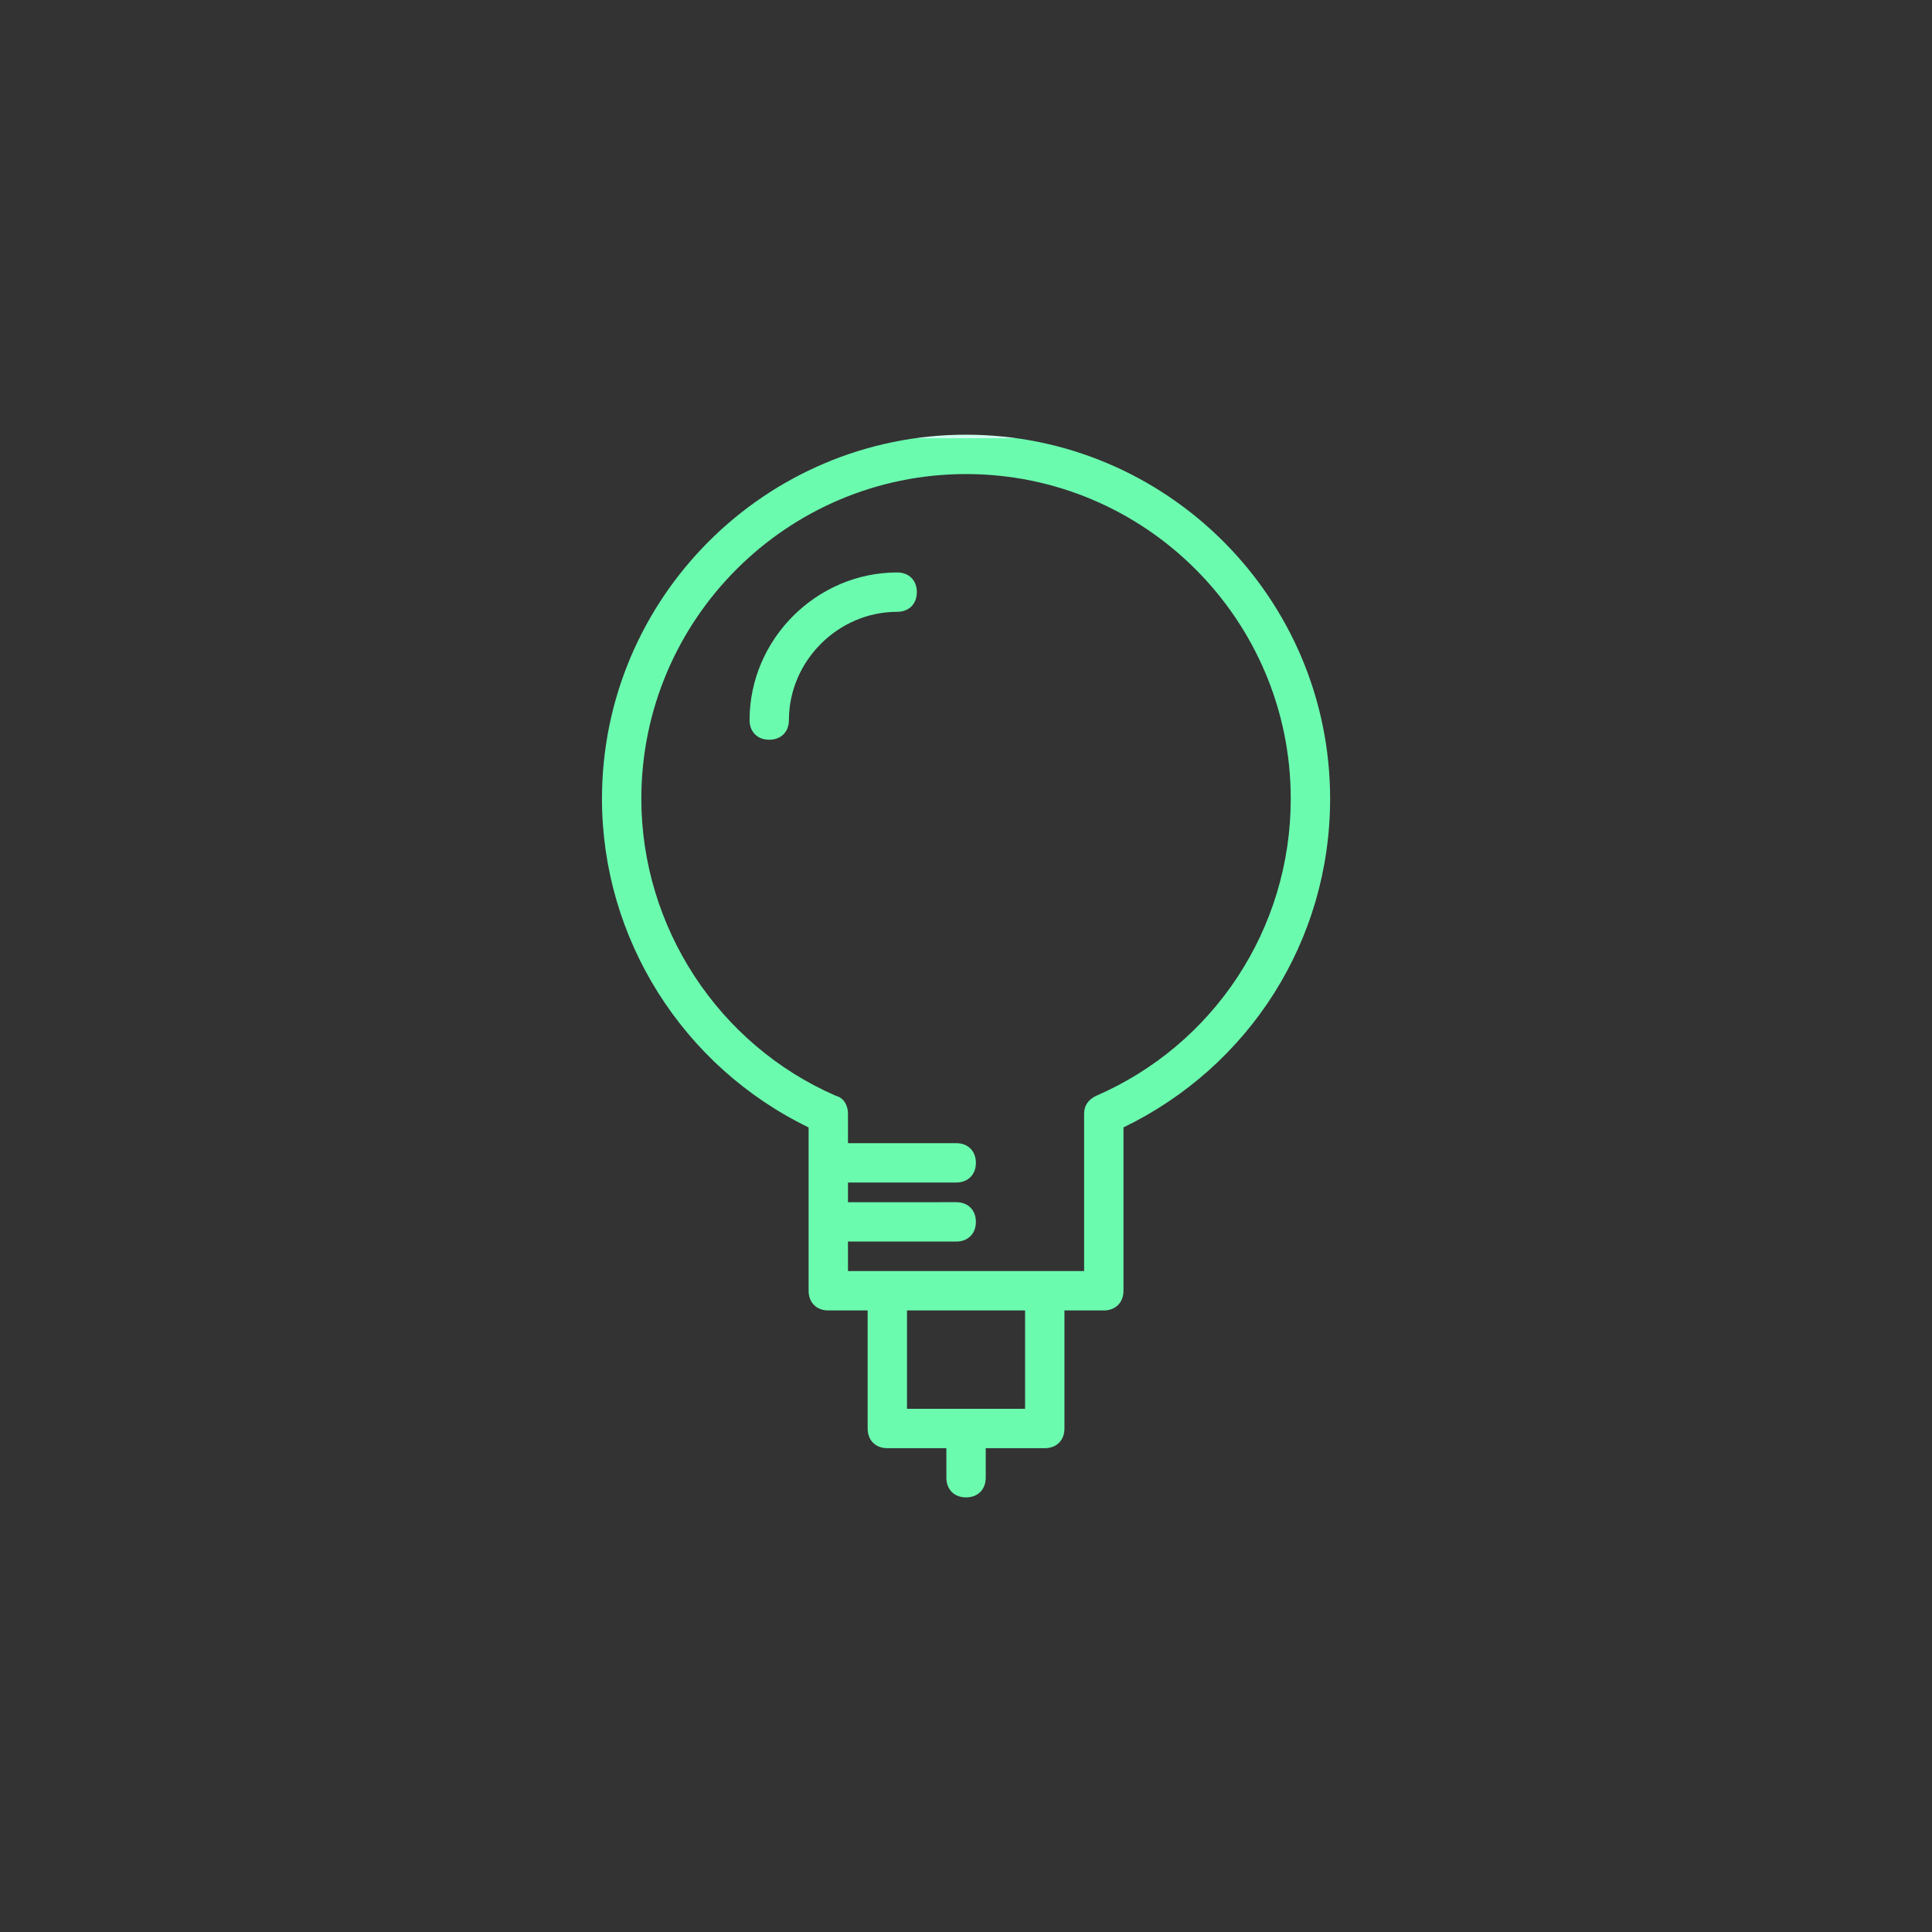 
	<svg xmlns="http://www.w3.org/2000/svg" xmlns:xlink="http://www.w3.org/1999/xlink" version="1.1" width="128" height="128" viewBox="0 0 100 100">



		        <rect x="0" y="0" width="100" height="100" fill="#333333" stroke="none"/>



		        <defs>
		            
	<linearGradient id="picture-gradient" x1="0" y1="0" y2="1" x2="0" >
		<stop stop-color="#cffeef" offset="0%"/>
		<stop stop-color="#6bfbaf" offset="0%"/>
	</linearGradient>

		        </defs>

            <g transform="
                    translate(50 50)
                    translate(0 0)  scale(0.55)  
                    translate(-50 -50)
                    ">

            <g fill="url(#picture-gradient)">

                <g transform="scale(1.852) translate(-3 -3.5)" id="picture"><path d="M30 3.5c-10.2 0-18.5 8.3-18.5 18.5 0 7.1 4.1 13.6 10.5 16.7V47c0 .6.4 1 1 1h2v6c0 .6.4 1 1 1h3v1.5c0 .6.4 1 1 1s1-.4 1-1V55h3c.6 0 1-.4 1-1v-6h2c.6 0 1-.4 1-1v-8.3c6.4-3.1 10.5-9.5 10.5-16.7 0-10.2-8.3-18.5-18.5-18.5zM33 53h-6v-5h6v5zm3.6-15.9c-.4.2-.6.5-.6.9v8H24v-1.5h5.5c.6 0 1-.4 1-1s-.4-1-1-1H24v-1h5.5c.6 0 1-.4 1-1s-.4-1-1-1H24V38c0-.4-.2-.8-.6-.9-6-2.6-9.9-8.6-9.9-15.1 0-9.1 7.4-16.5 16.5-16.5S46.5 12.9 46.5 22c0 6.6-3.9 12.5-9.9 15.1z M26.5 10.5c-4.1 0-7.5 3.4-7.5 7.5 0 .6.4 1 1 1s1-.4 1-1c0-3 2.5-5.5 5.5-5.5.6 0 1-.4 1-1s-.4-1-1-1z"/></g>

            </g>

            </g>


	</svg>
